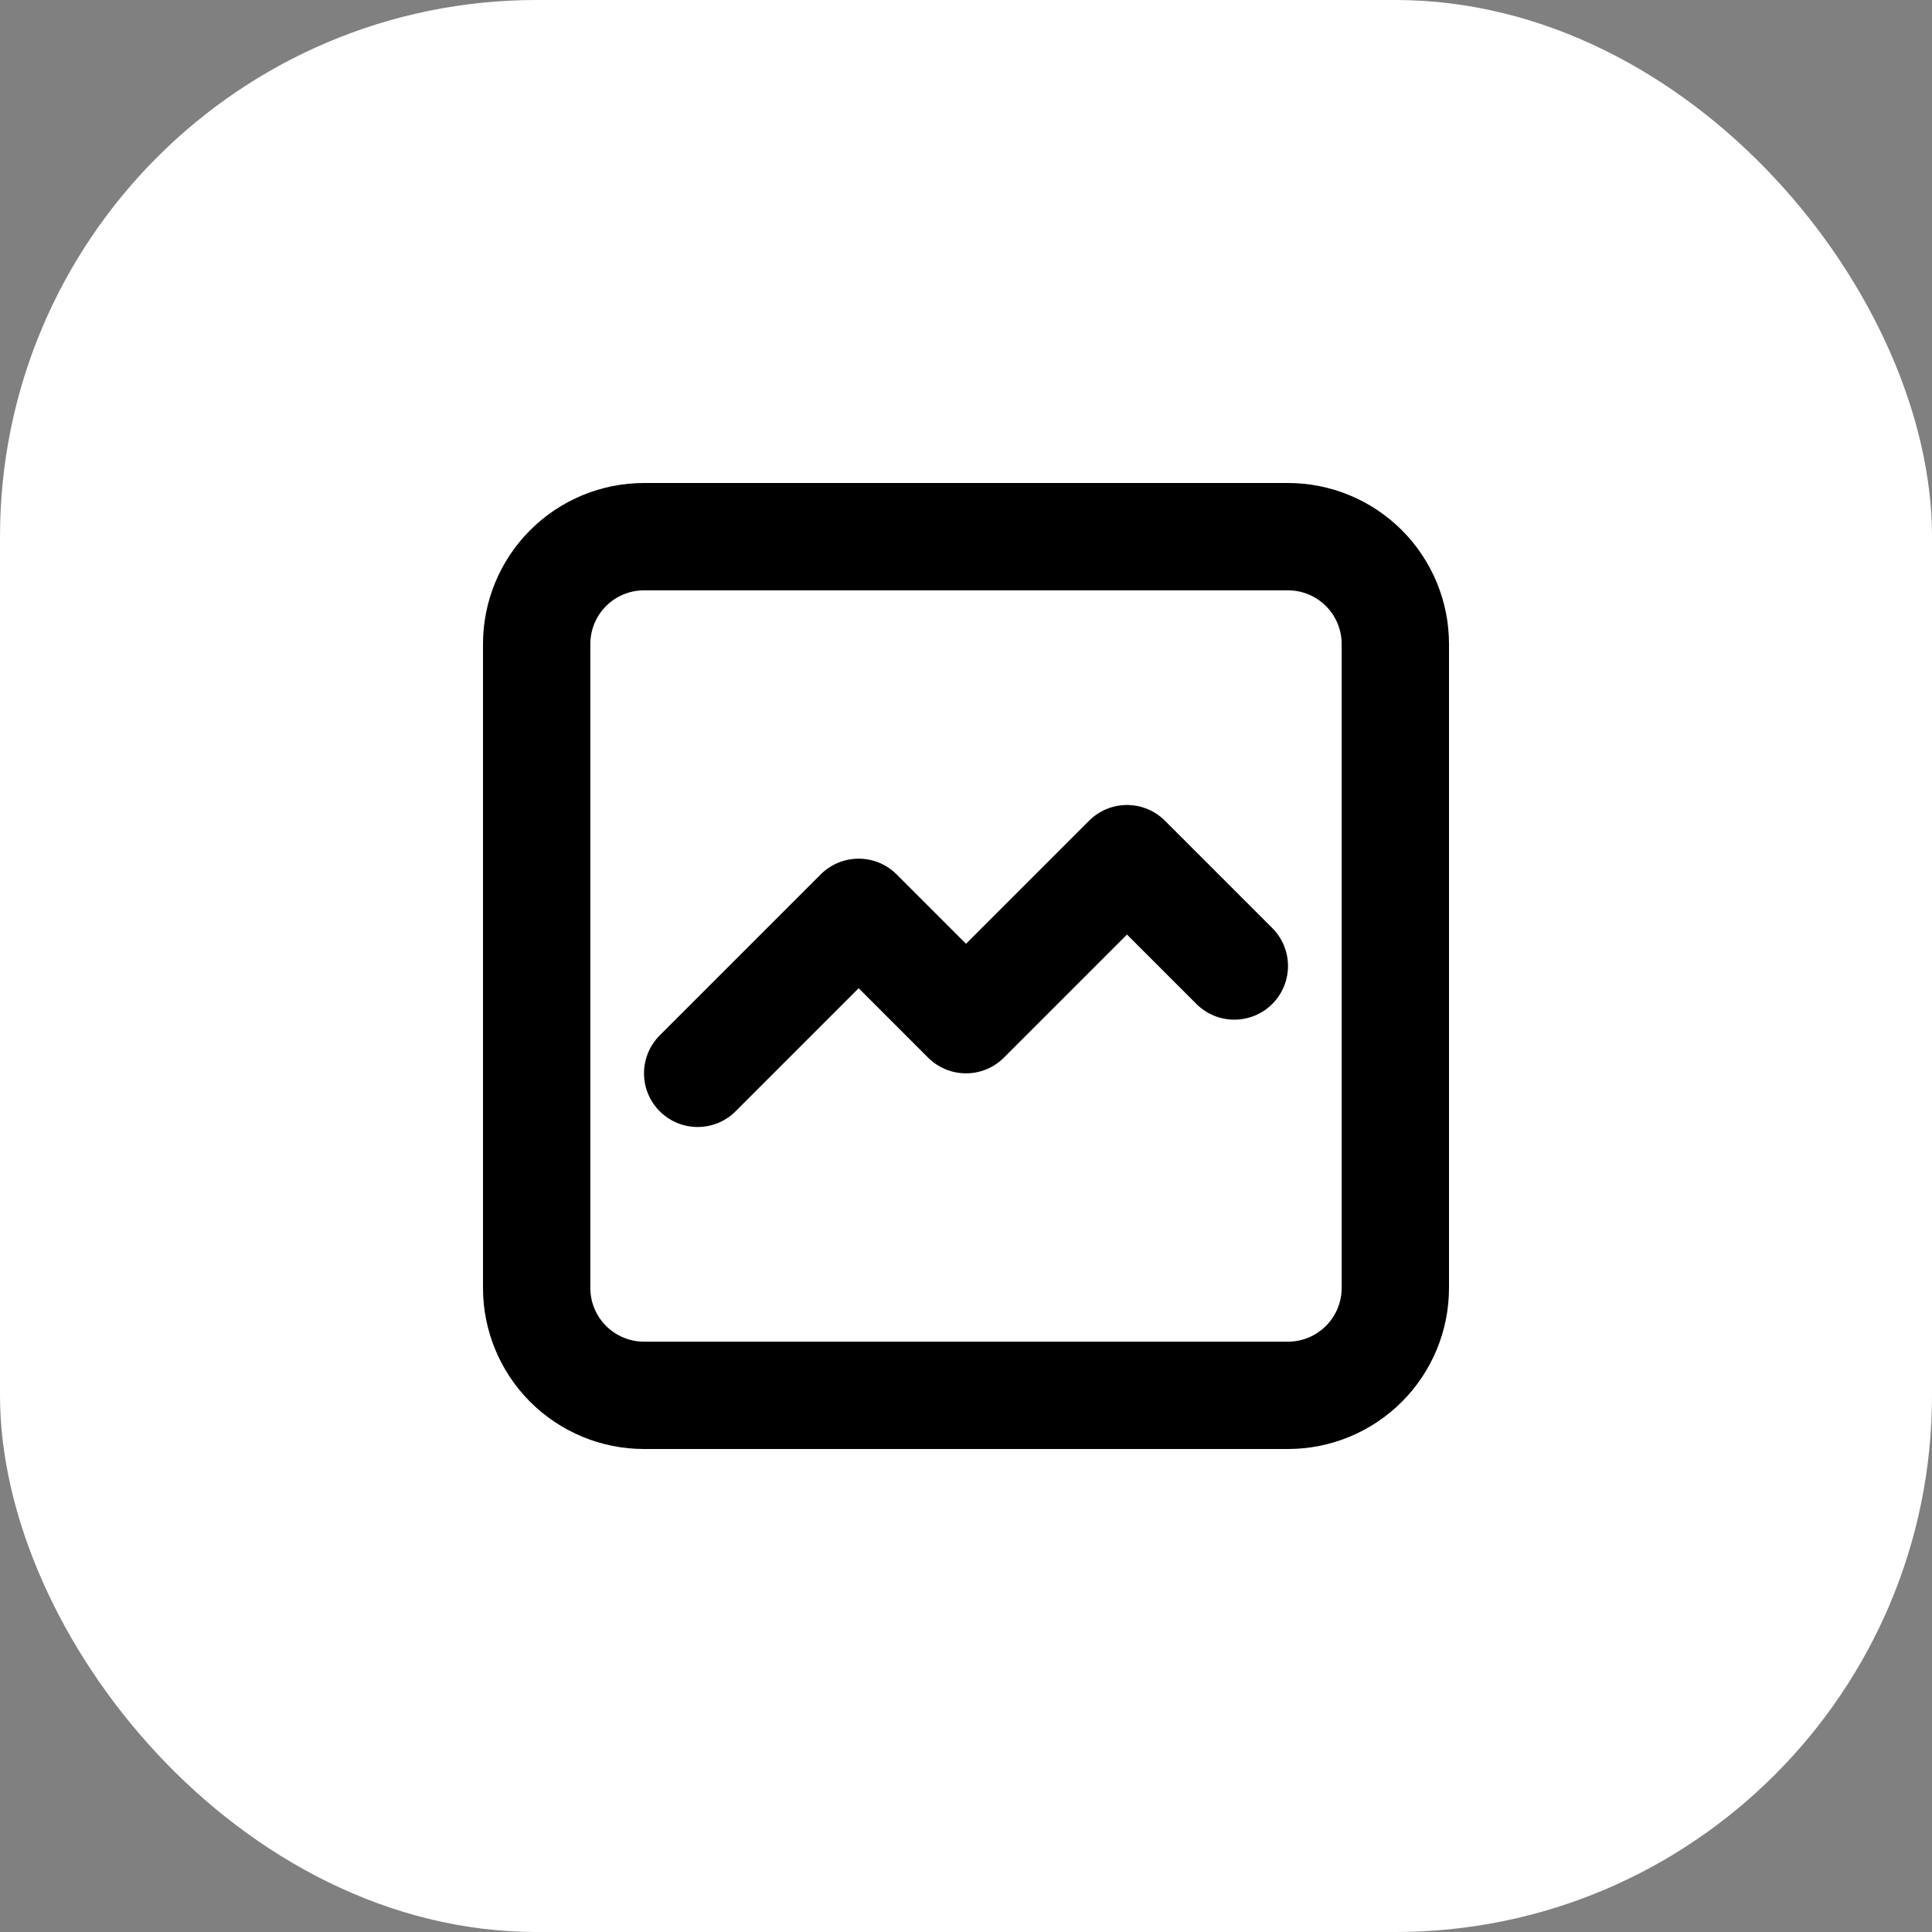 <svg width="36" height="36" viewBox="0 0 36 36" fill="none" xmlns="http://www.w3.org/2000/svg">
<rect x="0" y="0" width="36" height="36" fill="#808080" stroke="none"/>
<rect width="36" height="36" rx="10" fill="white"/>
<g clip-path="url(#clip0_11001_101)">
<path d="M10 24V12C10 11.47 10.211 10.961 10.586 10.586C10.961 10.211 11.47 10 12 10H24C24.53 10 25.039 10.211 25.414 10.586C25.789 10.961 26 11.47 26 12V24C26 24.53 25.789 25.039 25.414 25.414C25.039 25.789 24.53 26 24 26H12C11.47 26 10.961 25.789 10.586 25.414C10.211 25.039 10 24.53 10 24Z" stroke="black" stroke-width="2" stroke-linecap="round" stroke-linejoin="round"/>
<path d="M13 20L16 17L18 19L21 16L23 18" stroke="black" stroke-width="2" stroke-linecap="round" stroke-linejoin="round"/>
</g>
<defs>
<clipPath id="clip0_11001_101">
<rect width="24" height="24" fill="white" transform="translate(6 6)"/>
</clipPath>
</defs>
</svg>
